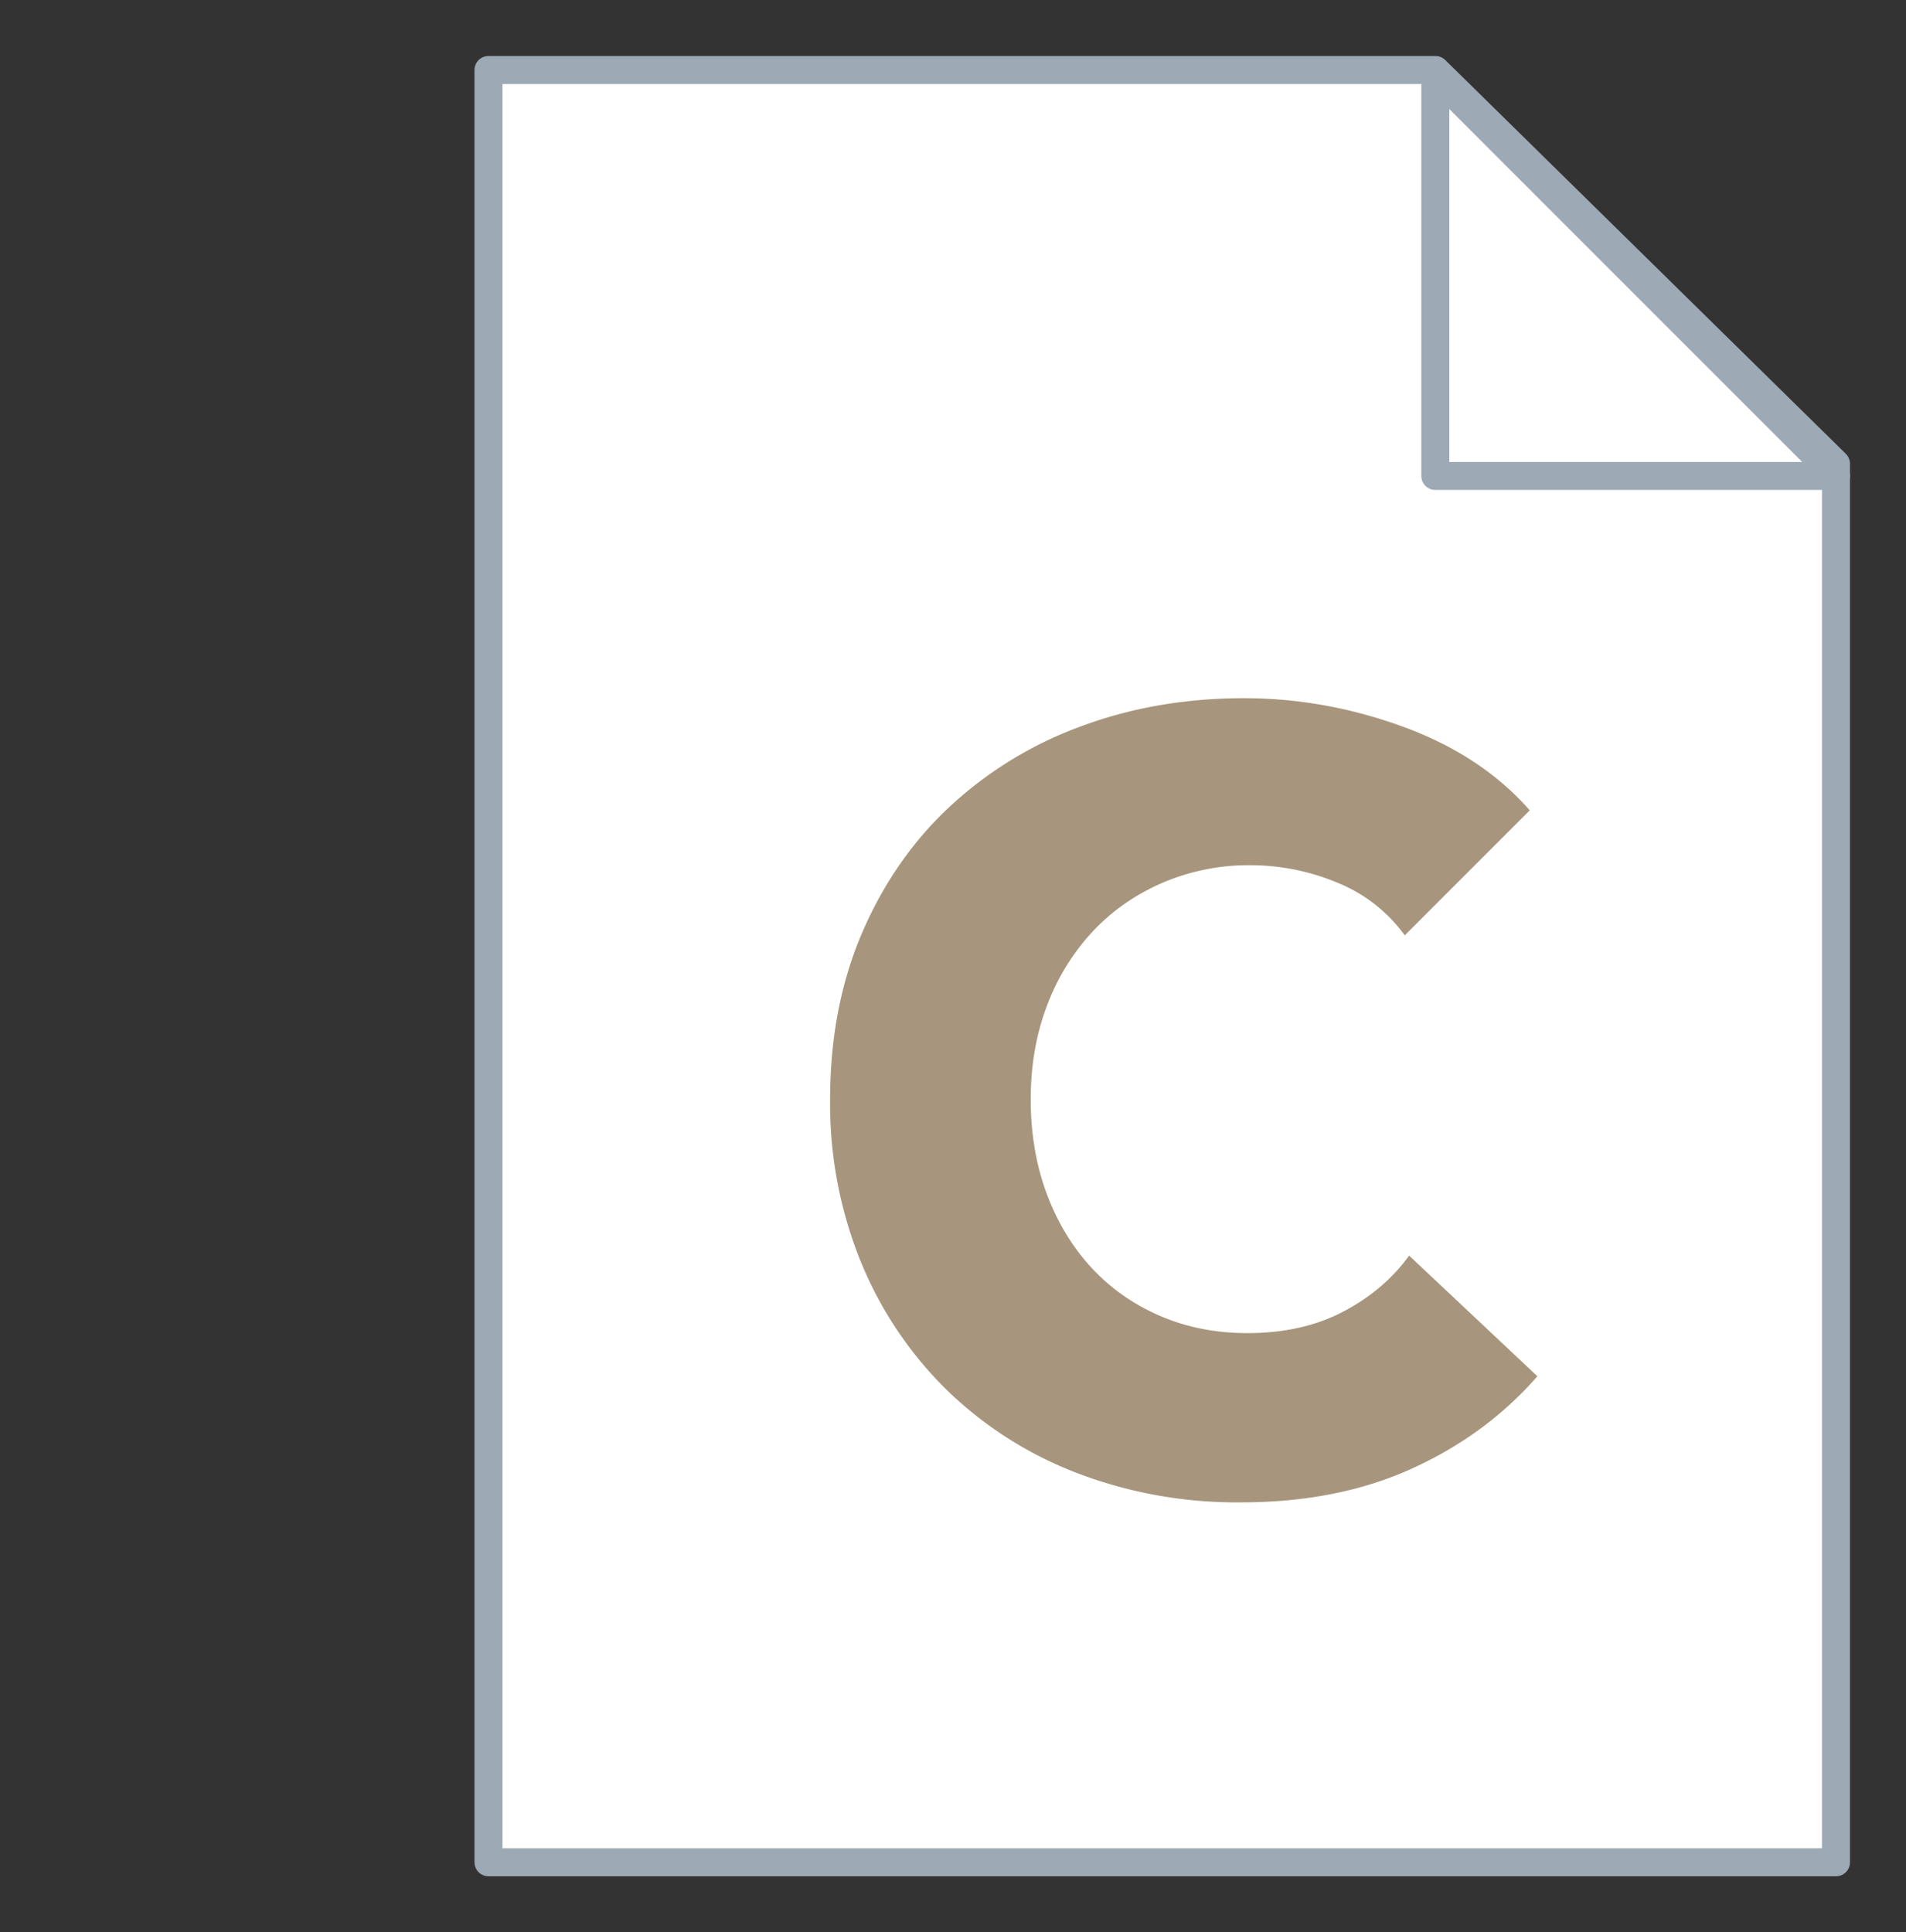 <svg xmlns="http://www.w3.org/2000/svg" width="17.016" height="17.25" viewBox="-952.5 -3570.625 17.016 17.25"><rect x="-952.5" y="-3570.625" width="17.016" height="17.25" fill="#333333" stroke="none"/><g fill="none"><path fill="#fff" d="M-939.685-3570h-8.454v16h12.03v-12.485Z"/><path stroke="#9da9b5" stroke-linecap="round" stroke-linejoin="round" stroke-width=".25" d="M-939.685-3570h-8.454v16h12.03v-12.485Z"/><path fill="#fff" d="m-939.686-3569.953 3.577 3.577h-3.577Z"/><path stroke="#9da9b5" stroke-linecap="round" stroke-linejoin="round" stroke-width=".25" d="m-939.686-3569.953 3.577 3.577h-3.577Z"/><path fill="#a7967d" d="M-938.775-3558.339c-.302.347-.674.621-1.117.823-.442.202-.952.303-1.53.303a3.993 3.993 0 0 1-1.458-.26 3.425 3.425 0 0 1-1.16-.736 3.406 3.406 0 0 1-.77-1.14 3.738 3.738 0 0 1-.279-1.463c0-.546.095-1.04.284-1.482.19-.443.451-.82.785-1.131a3.47 3.47 0 0 1 1.174-.717c.449-.167.933-.25 1.453-.25.481 0 .954.085 1.42.255.465.17.842.418 1.13.746l-1.116 1.116a1.382 1.382 0 0 0-.606-.472 2.012 2.012 0 0 0-.77-.154 1.95 1.95 0 0 0-.794.16c-.24.105-.448.251-.621.437a1.997 1.997 0 0 0-.404.66c-.096.253-.144.53-.144.832 0 .308.048.59.144.847.096.256.23.476.4.659.17.183.373.326.61.428.238.103.498.154.78.154.327 0 .613-.064.856-.192.244-.128.44-.295.588-.5Z"/></g></svg>